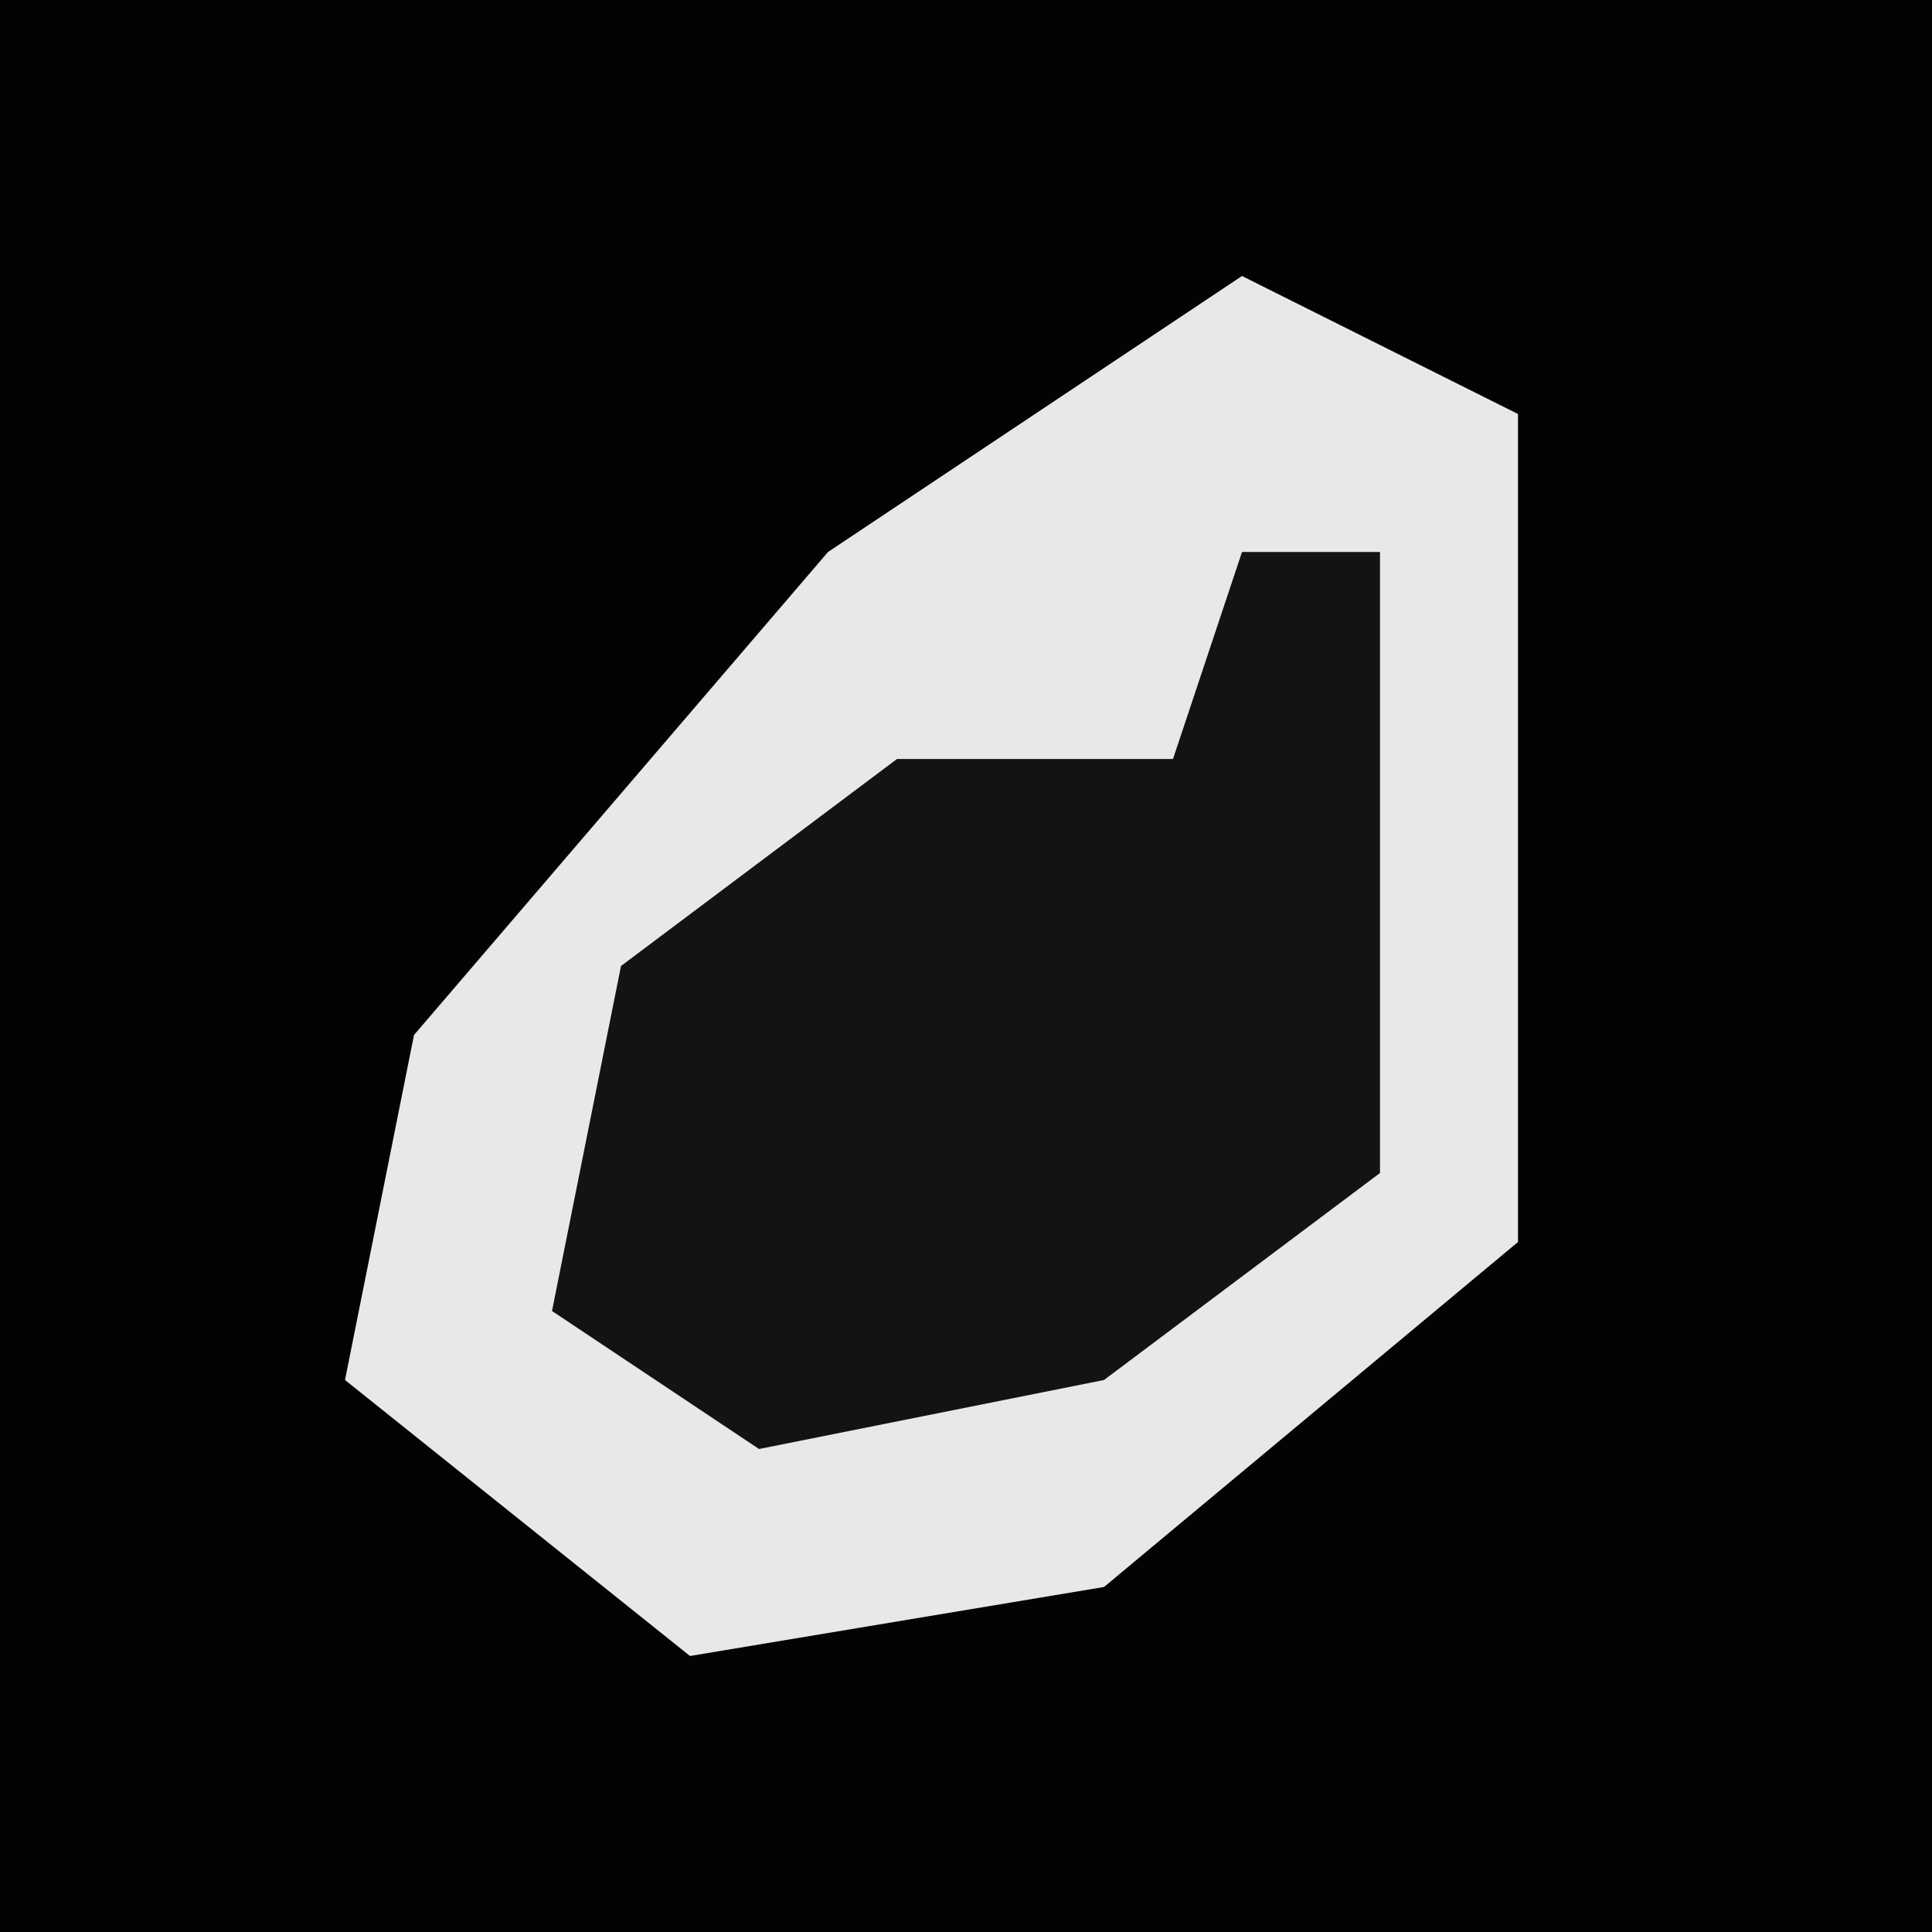 <?xml version="1.0" encoding="UTF-8"?>
<svg version="1.1" xmlns="http://www.w3.org/2000/svg" width="28" height="28">
<path d="M0,0 L28,0 L28,28 L0,28 Z " fill="#030303" transform="translate(0,0)"/>
<path d="M0,0 L4,2 L4,14 L-2,19 L-8,20 L-13,16 L-12,11 L-6,4 Z " fill="#E8E8E8" transform="translate(18,4)"/>
<path d="M0,0 L2,0 L2,9 L-2,12 L-7,13 L-10,11 L-9,6 L-5,3 L-1,3 Z " fill="#131313" transform="translate(18,8)"/>
</svg>
